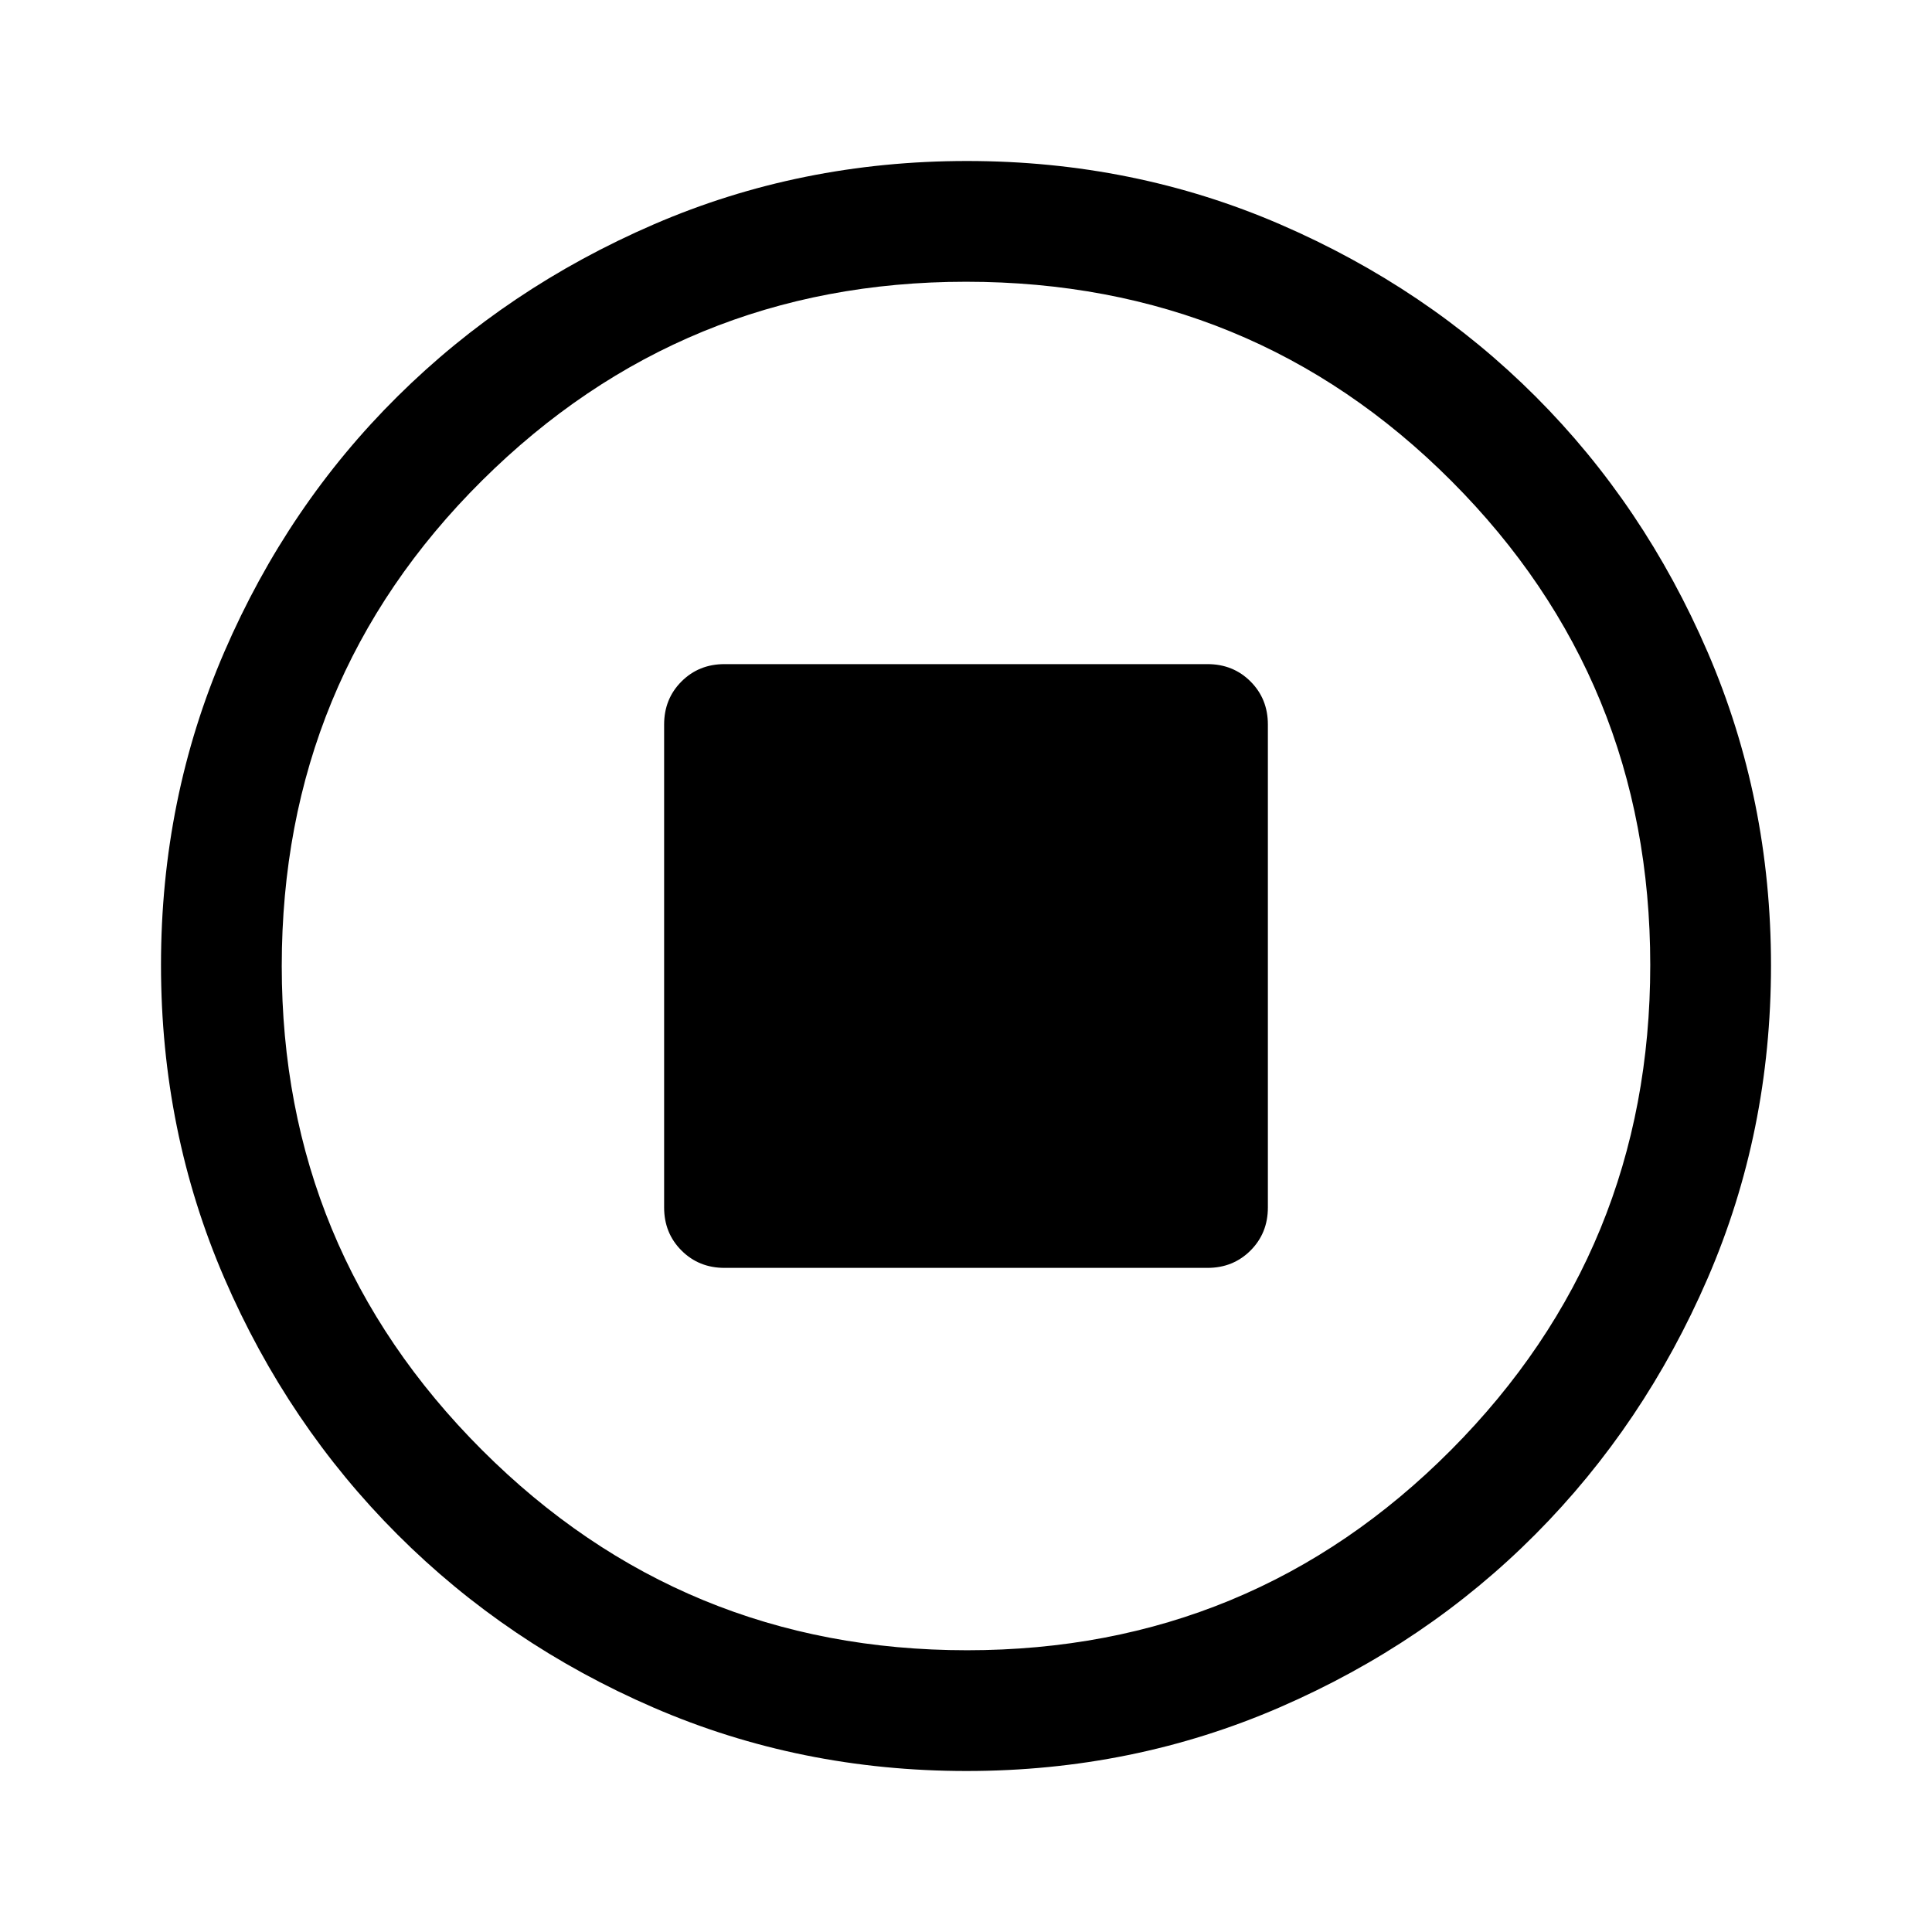 <svg xmlns="http://www.w3.org/2000/svg" width="48" height="48" viewBox="0 -960 960 960" fill="currentColor"><path d="M360-330h240q12.75 0 21.38-8.63Q630-347.25 630-360v-240q0-12.75-8.62-21.38Q612.75-630 600-630H360q-12.75 0-21.37 8.62Q330-612.75 330-600v240q0 12.75 8.63 21.37Q347.25-330 360-330ZM480.27-80q-82.74 0-155.5-31.5Q252-143 197.5-197.5t-86-127.34Q80-397.68 80-480.5t31.5-155.66Q143-709 197.5-763t127.34-85.5Q397.68-880 480.5-880t155.66 31.5Q709-817 763-763t85.5 127Q880-563 880-480.27q0 82.74-31.5 155.5Q817-252 763-197.68q-54 54.31-127 86Q563-80 480.27-80Zm.23-60Q622-140 721-239.5t99-241Q820-622 721.19-721T480-820q-141 0-240.5 98.81T140-480q0 141 99.5 240.5t241 99.5Zm-.5-340Z"/></svg>

